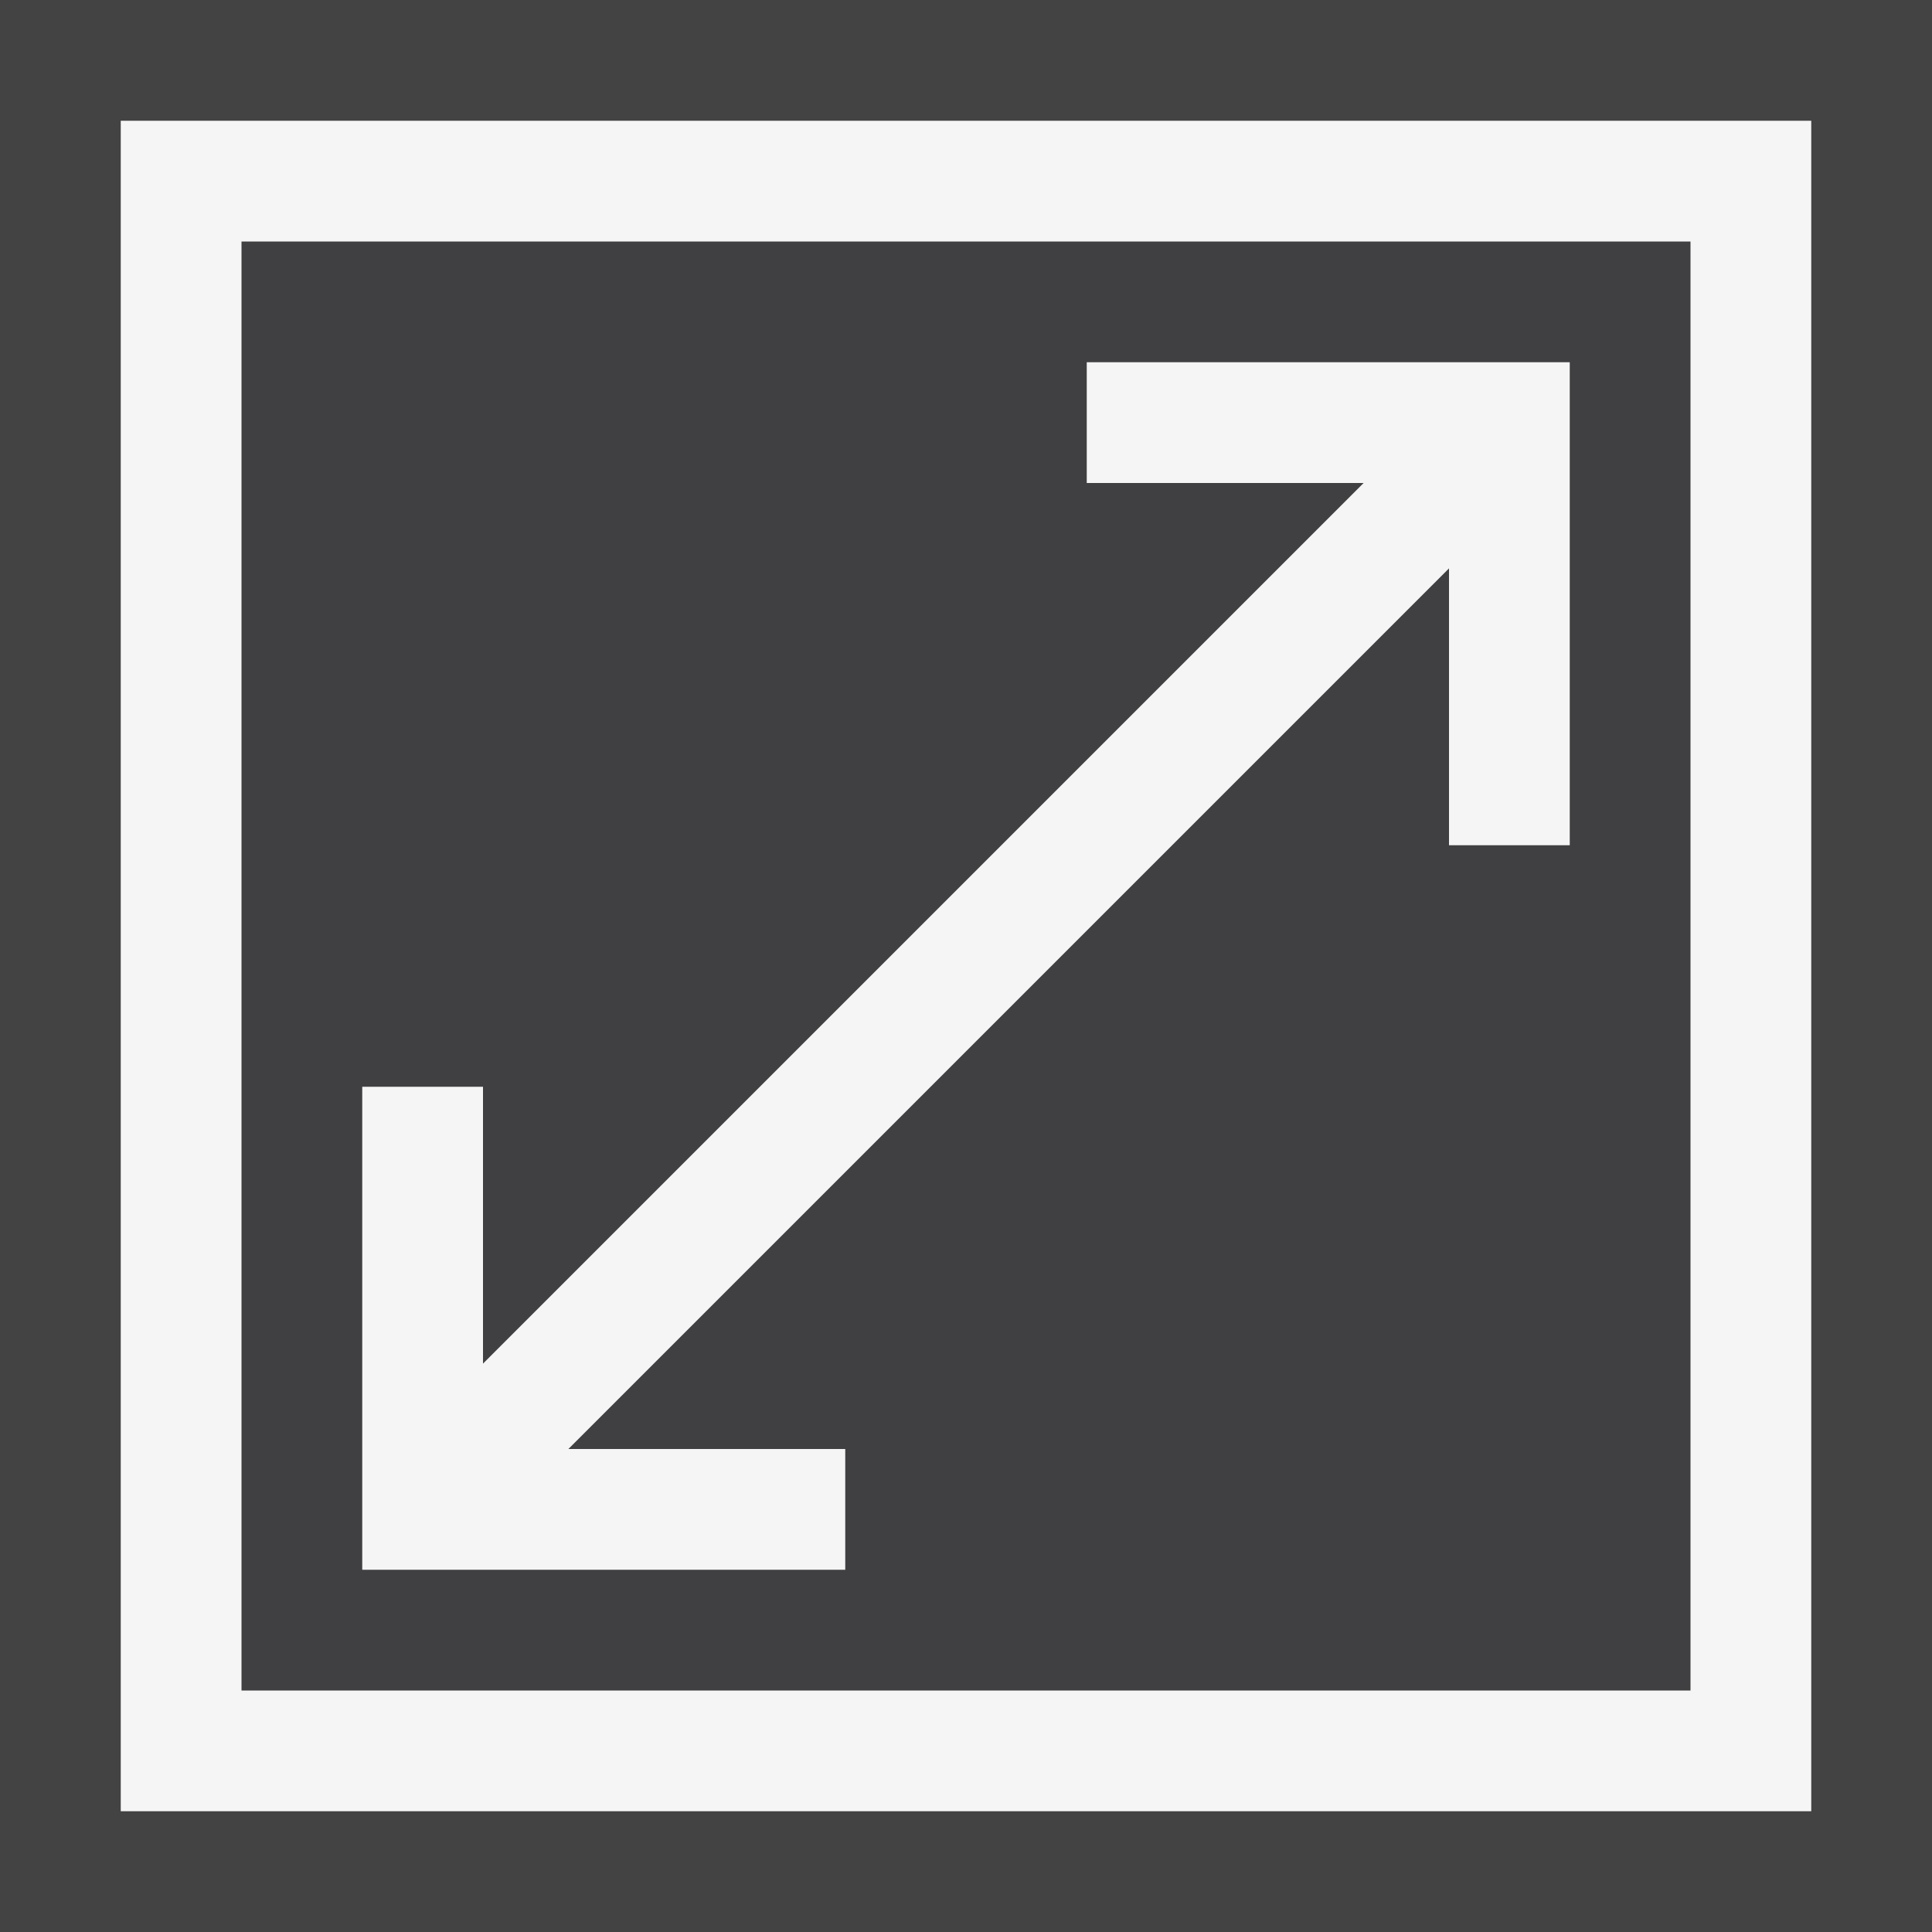<svg xmlns="http://www.w3.org/2000/svg" viewBox="0 0 16 16" enable-background="new 0 0 16 16"><path fill="#434343" d="M16 16h-16v-16h16v16z"/><path fill="#403F41" d="M2 14h12v-12h-12v12zm1-5h1v2.293l7.293-7.293h-2.293v-1h4v4h-1v-2.293l-7.293 7.293h2.293v1h-4v-4z"/><path fill="#f5f5f5" d="M1 1v14h14v-14h-14zm13 13h-12v-12h12v12zm-7-1h-4v-4h1v2.293l7.293-7.293h-2.293v-1h4v4h-1v-2.293l-7.293 7.293h2.293v1z"/></svg>